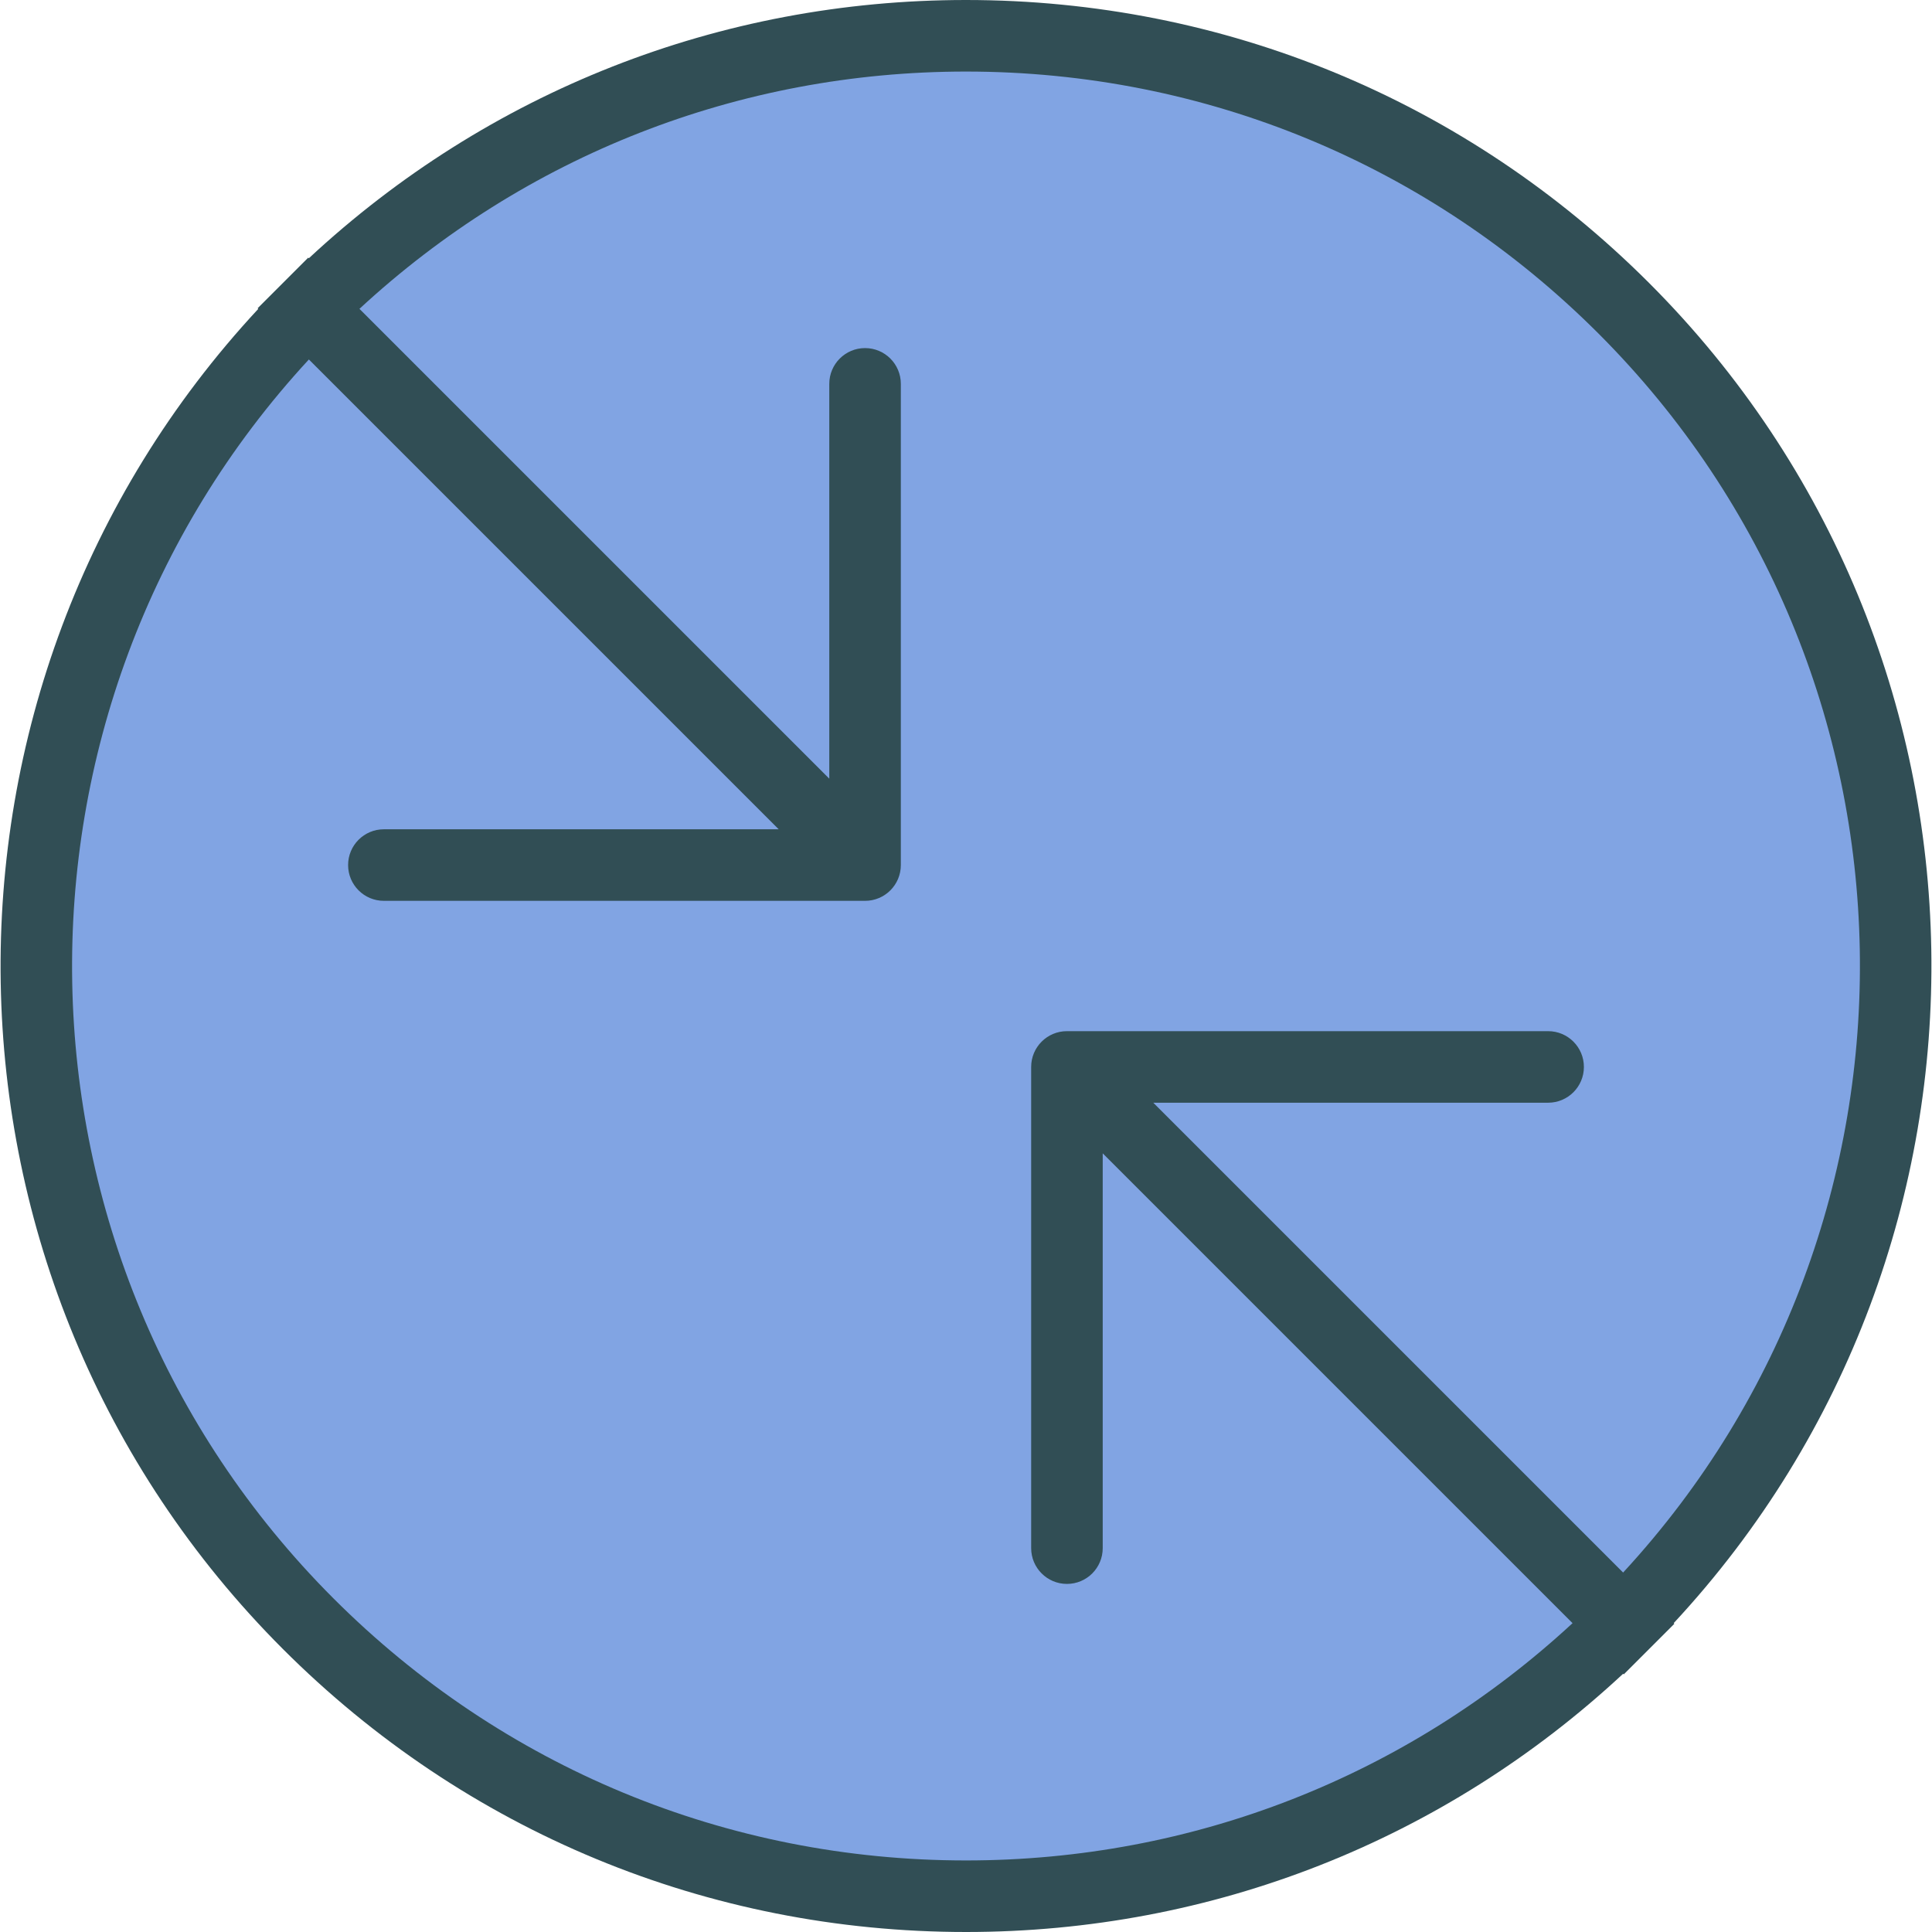 <?xml version="1.0" encoding="iso-8859-1"?>
<!-- Generator: Adobe Illustrator 19.0.0, SVG Export Plug-In . SVG Version: 6.00 Build 0)  -->
<svg version="1.1" id="Layer_1" xmlns="http://www.w3.org/2000/svg" xmlns:xlink="http://www.w3.org/1999/xlink" x="0px" y="0px"
	 viewBox="0 0 512 512" style="enable-background:new 0 0 512 512;" xml:space="preserve">
<path style="fill:#314E55;" d="M437.018,74.981C388.666,26.63,324.379,0,256,0C190.792,0,129.342,24.265,81.848,68.441l-0.163-0.163
	L68.278,81.685l0.17,0.17c-93.171,100.261-91.033,257.596,6.533,355.163C123.333,485.37,187.62,512,256,512
	c65.206,0,126.656-24.264,174.149-68.439l0.165,0.165l13.407-13.407l-0.173-0.173C536.724,329.887,534.586,172.549,437.018,74.981z"
	/>
<path style="fill:#81A4E3;" d="M256,493.037c-63.315,0-122.843-24.657-167.611-69.426C-1.78,333.437-3.927,188.12,81.856,95.263
	l124.509,124.506H101.731c-5.241,0-9.481,4.245-9.481,9.481s4.241,9.481,9.481,9.481H229.25c5.241,0,9.481-4.245,9.481-9.481
	V101.727c0-5.236-4.241-9.481-9.481-9.481s-9.481,4.245-9.481,9.481v104.63L95.255,81.847C139.159,41.249,195.858,18.963,256,18.963
	c63.315,0,122.843,24.657,167.611,69.426c90.17,90.174,92.316,235.493,6.531,328.351L305.63,292.231h104.638
	c5.241,0,9.481-4.245,9.481-9.481c0-5.236-4.241-9.482-9.481-9.482H282.75c-5.241,0-9.481,4.245-9.481,9.482v127.523
	c0,5.236,4.241,9.481,9.481,9.481c5.241,0,9.482-4.245,9.482-9.481V305.648l124.51,124.506
	C372.838,470.752,316.14,493.037,256,493.037z"/>
<g>
</g>
<g>
</g>
<g>
</g>
<g>
</g>
<g>
</g>
<g>
</g>
<g>
</g>
<g>
</g>
<g>
</g>
<g>
</g>
<g>
</g>
<g>
</g>
<g>
</g>
<g>
</g>
<g>
</g>
</svg>
